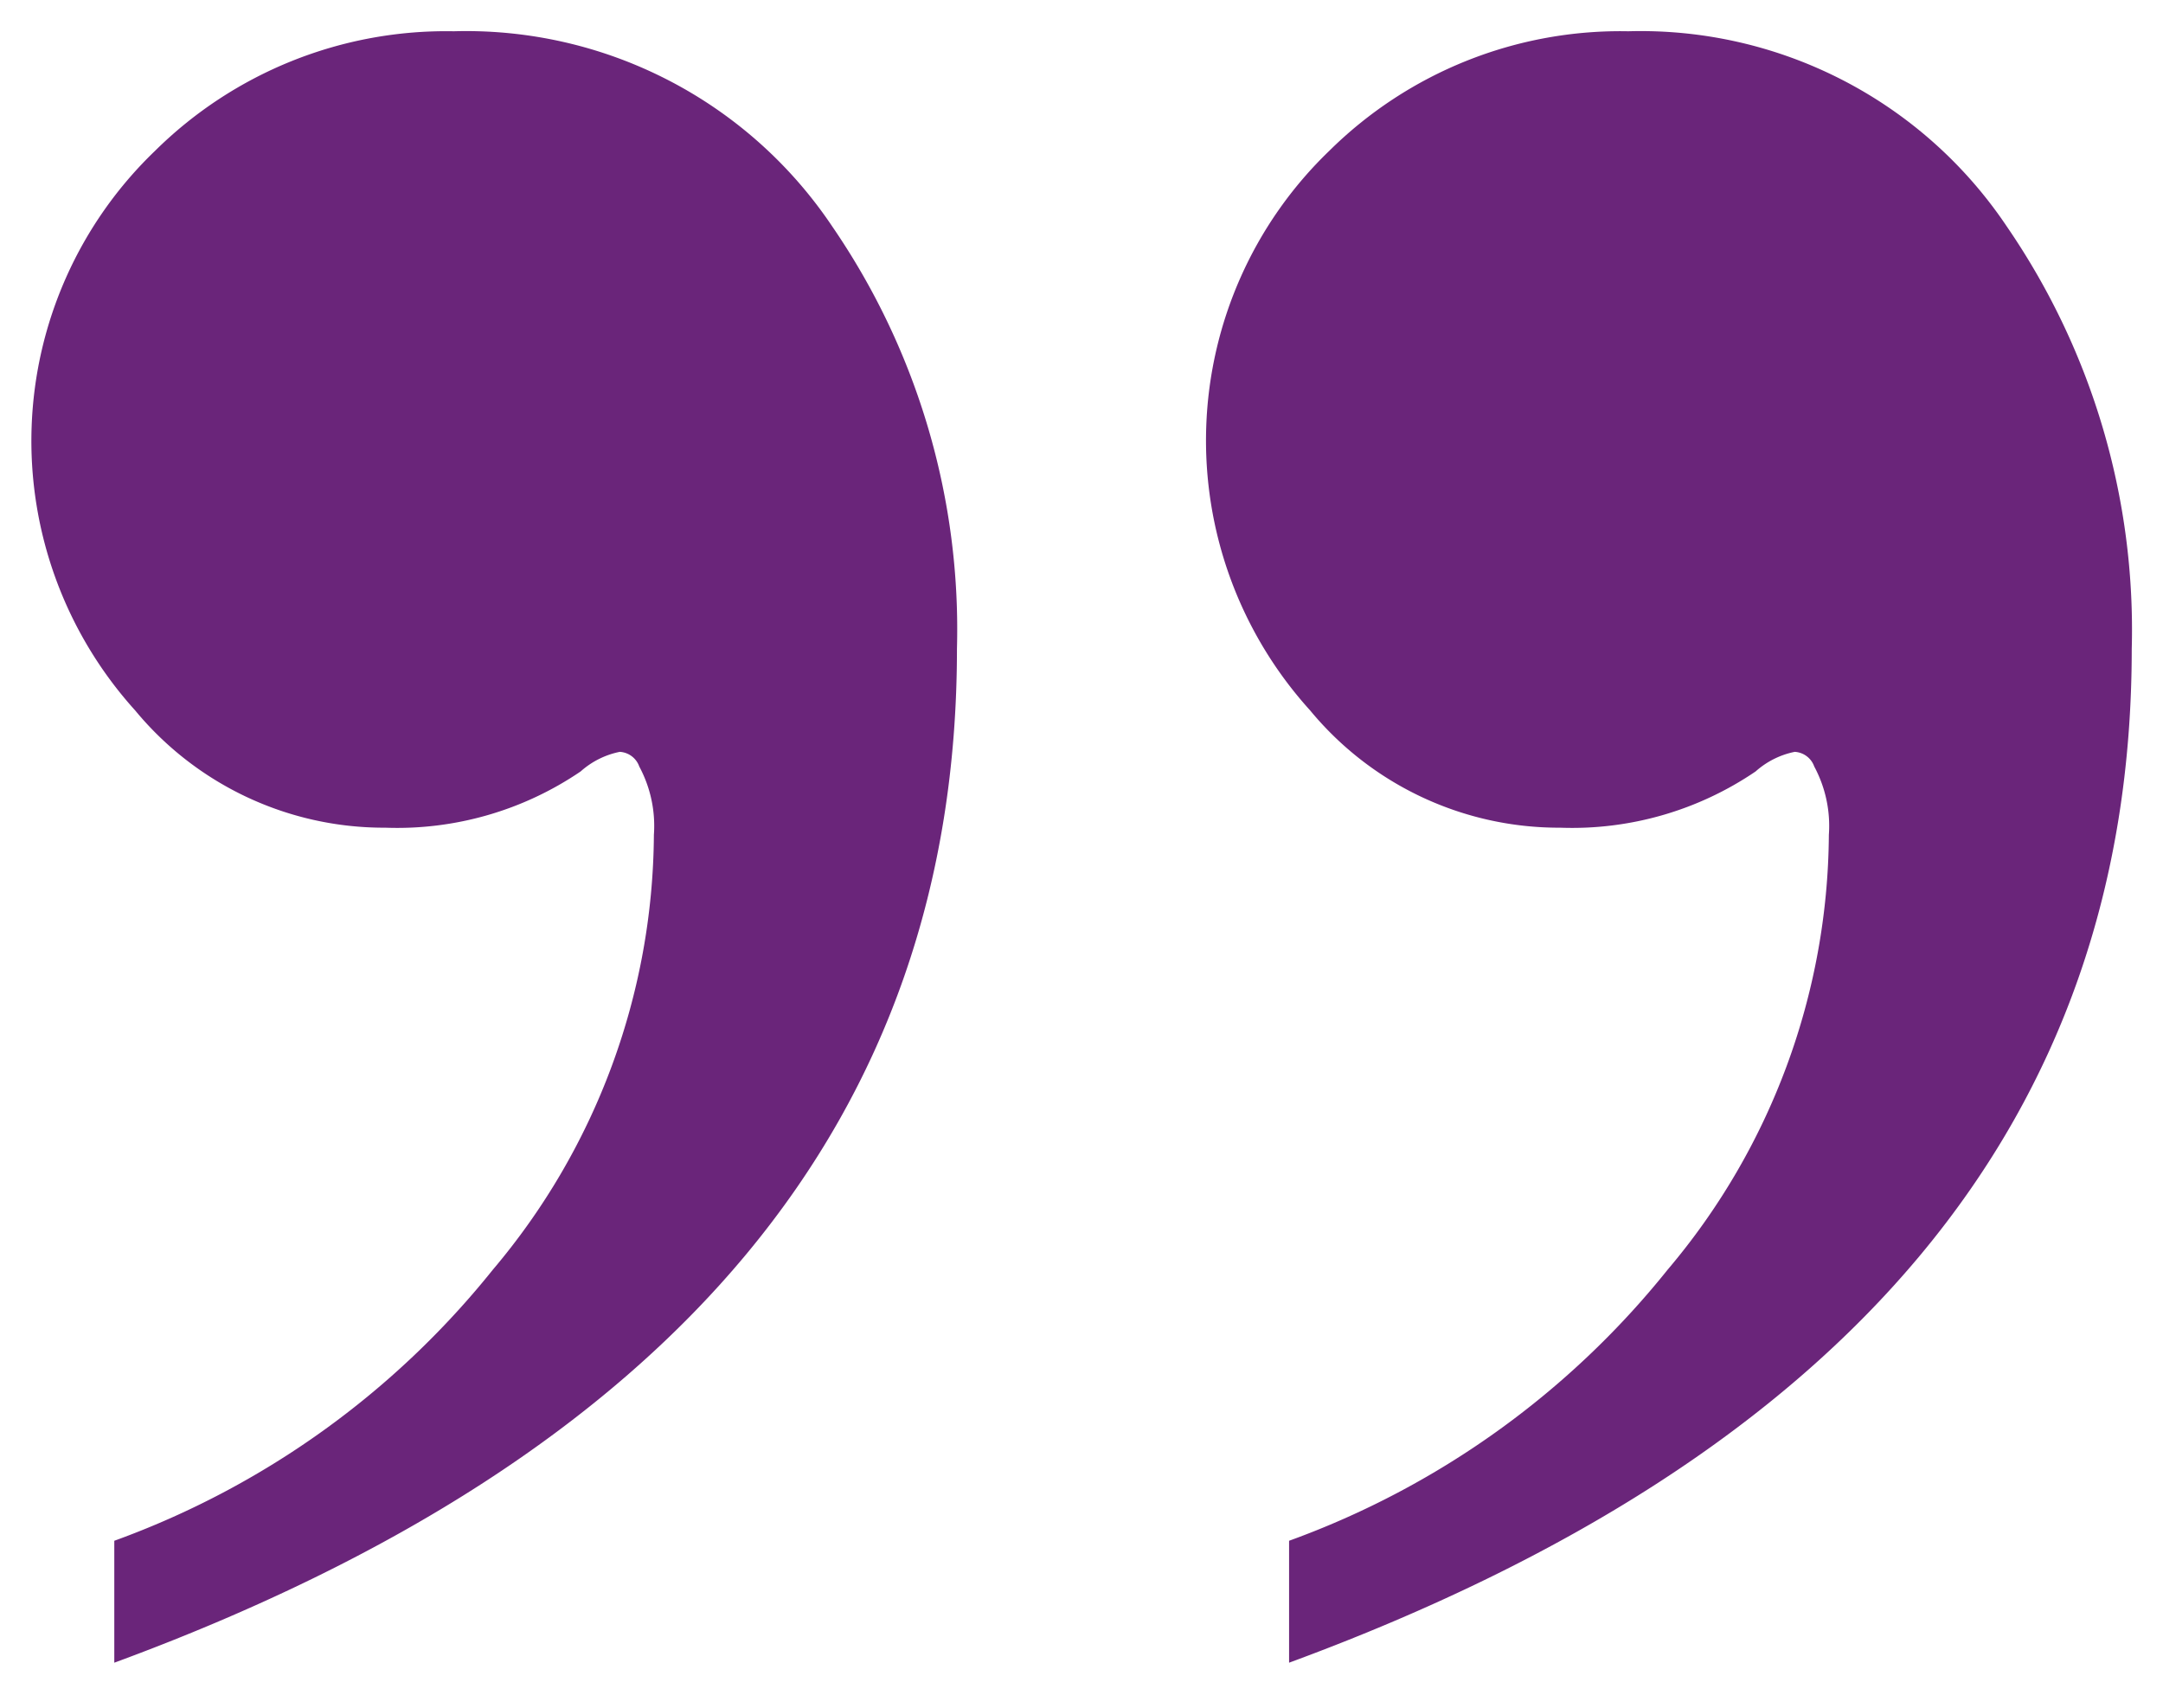 <svg xmlns="http://www.w3.org/2000/svg" width="34.594" height="27.311" viewBox="0 0 34.594 27.311"><path d="M36.836,26.7q0,11.25-13.477,16.211V40.961a13.765,13.765,0,0,0,6.055-4.336,10.865,10.865,0,0,0,2.578-6.953,2.008,2.008,0,0,0-.234-1.094.352.352,0,0,0-.312-.234,1.335,1.335,0,0,0-.625.313,5.217,5.217,0,0,1-3.125.9,5.163,5.163,0,0,1-4-1.875A6.428,6.428,0,0,1,24,18.734a6.618,6.618,0,0,1,4.785-1.914,7.049,7.049,0,0,1,6.055,3.125A11.388,11.388,0,0,1,36.836,26.7Zm-18.789,0q0,11.25-13.477,16.211V40.961a13.765,13.765,0,0,0,6.055-4.336A10.865,10.865,0,0,0,13.2,29.672a2.008,2.008,0,0,0-.234-1.094.352.352,0,0,0-.312-.234,1.335,1.335,0,0,0-.625.313,5.217,5.217,0,0,1-3.125.9,5.163,5.163,0,0,1-4-1.875,6.428,6.428,0,0,1,.313-8.945A6.618,6.618,0,0,1,10,16.82a7.049,7.049,0,0,1,6.055,3.125A11.388,11.388,0,0,1,18.047,26.7Z" transform="translate(-2.742 -16.32)" fill="#6a257a" stroke="rgba(0,0,0,0)" stroke-width="1"/></svg>